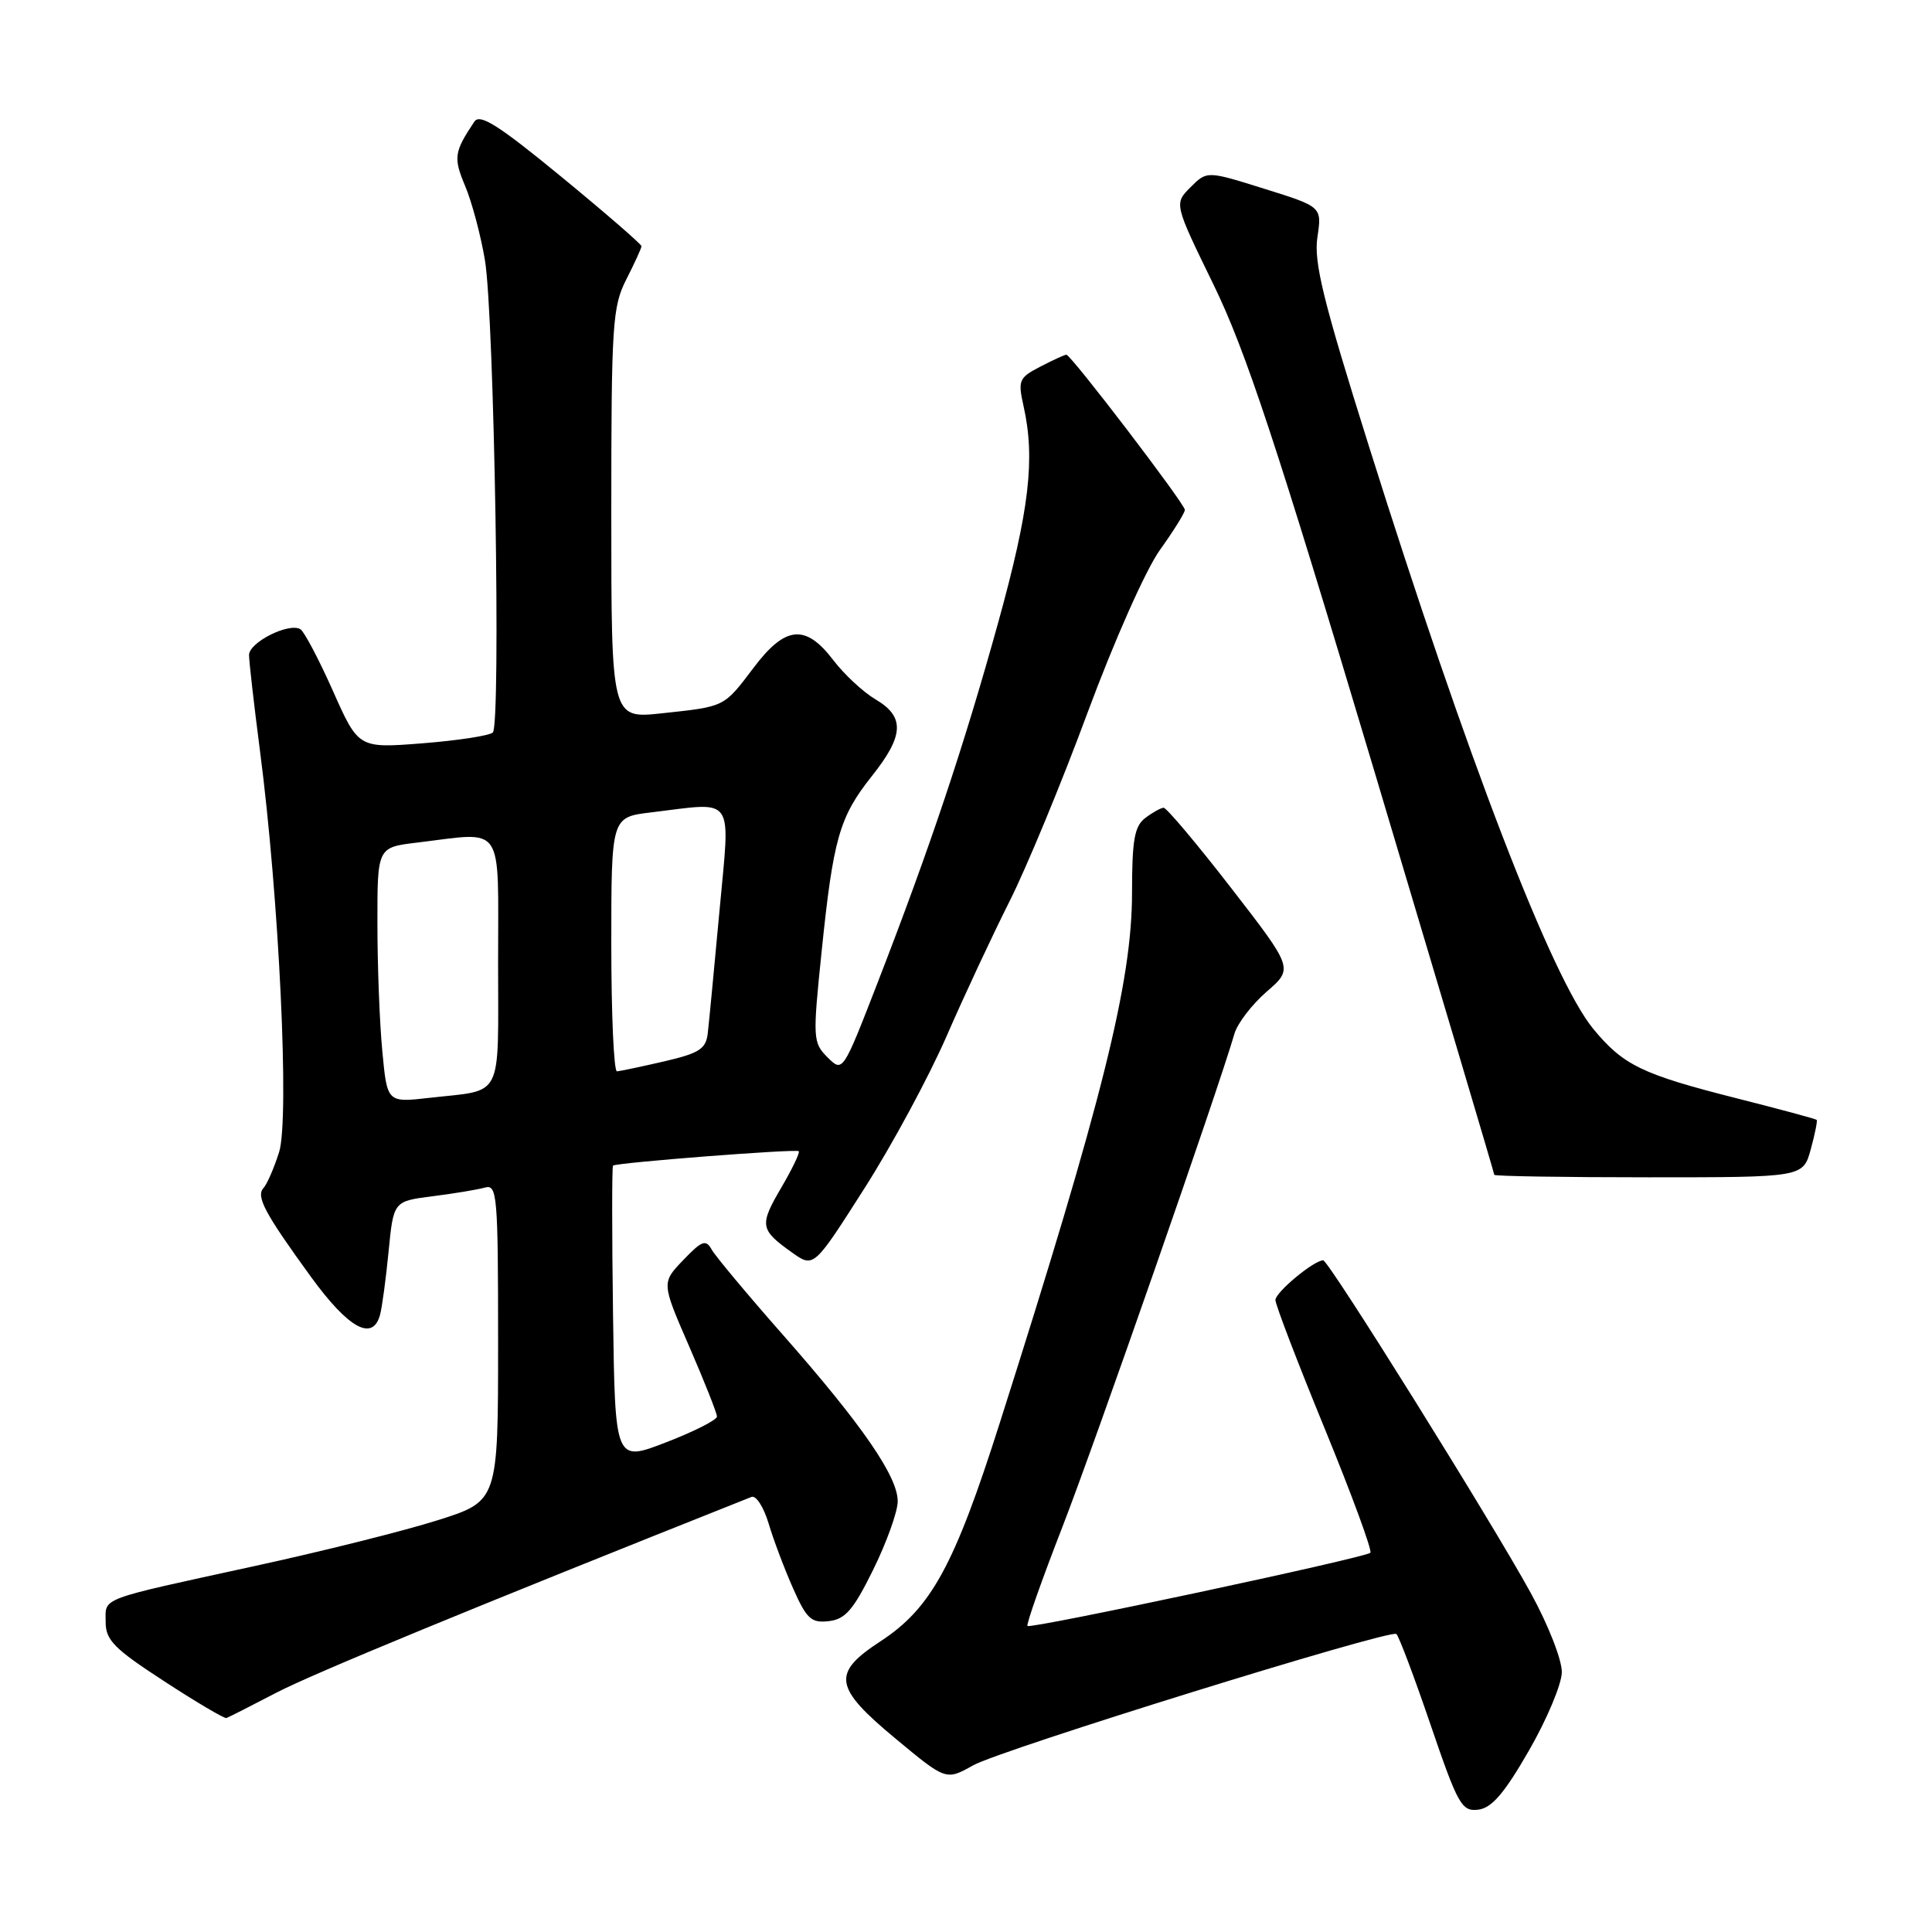 <?xml version="1.0" encoding="UTF-8" standalone="no"?>
<!DOCTYPE svg PUBLIC "-//W3C//DTD SVG 1.1//EN" "http://www.w3.org/Graphics/SVG/1.1/DTD/svg11.dtd" >
<svg xmlns="http://www.w3.org/2000/svg" xmlns:xlink="http://www.w3.org/1999/xlink" version="1.1" viewBox="0 0 256 256">
 <g >
 <path fill="currentColor"
d=" M 202.57 232.00 C 204.95 227.88 206.92 223.19 206.95 221.59 C 206.98 219.97 205.15 215.29 202.84 211.09 C 197.70 201.70 176.05 167.00 175.33 167.00 C 174.10 167.00 169.00 171.23 169.00 172.26 C 169.00 172.87 171.94 180.55 175.54 189.32 C 179.13 198.08 181.85 205.48 181.58 205.75 C 180.92 206.41 136.60 215.87 136.15 215.45 C 135.95 215.27 138.04 209.36 140.78 202.31 C 145.07 191.28 161.45 144.32 163.56 137.00 C 163.95 135.62 165.88 133.11 167.83 131.41 C 171.39 128.33 171.39 128.33 163.13 117.66 C 158.59 111.80 154.56 107.01 154.18 107.03 C 153.81 107.05 152.71 107.66 151.75 108.39 C 150.32 109.48 150.00 111.30 150.00 118.30 C 150.00 130.12 146.08 145.82 132.49 188.50 C 126.45 207.49 123.37 213.11 116.64 217.50 C 110.18 221.72 110.47 223.58 118.68 230.39 C 125.35 235.93 125.35 235.93 128.94 233.92 C 132.59 231.86 184.03 215.90 185.02 216.51 C 185.32 216.70 187.35 222.07 189.53 228.46 C 193.19 239.18 193.68 240.05 195.88 239.79 C 197.66 239.57 199.33 237.63 202.57 232.00 Z  M 36.64 224.28 C 41.51 221.75 62.45 213.12 99.58 198.35 C 100.17 198.11 101.19 199.68 101.84 201.85 C 102.48 204.01 103.94 207.88 105.08 210.45 C 106.88 214.52 107.49 215.08 109.82 214.81 C 112.01 214.56 113.08 213.32 115.70 208.00 C 117.46 204.43 118.92 200.37 118.95 198.99 C 119.02 195.72 114.26 188.82 103.72 176.85 C 99.04 171.54 94.81 166.47 94.31 165.59 C 93.53 164.19 93.02 164.37 90.53 166.97 C 87.65 169.97 87.65 169.97 91.33 178.43 C 93.35 183.08 95.00 187.25 95.00 187.70 C 95.00 188.15 91.96 189.69 88.25 191.12 C 81.50 193.73 81.50 193.73 81.23 174.22 C 81.08 163.49 81.08 154.59 81.23 154.45 C 81.65 154.06 105.46 152.21 105.84 152.54 C 106.02 152.71 104.98 154.89 103.51 157.39 C 100.60 162.37 100.69 162.93 104.94 165.96 C 107.82 168.01 107.82 168.01 114.50 157.53 C 118.18 151.77 123.10 142.65 125.44 137.27 C 127.78 131.90 131.53 123.88 133.76 119.45 C 135.99 115.03 140.65 103.78 144.10 94.45 C 147.66 84.85 151.82 75.50 153.69 72.88 C 155.51 70.34 157.00 67.95 157.00 67.56 C 157.00 66.77 141.91 47.00 141.30 47.00 C 141.08 47.00 139.53 47.71 137.85 48.58 C 135.01 50.05 134.86 50.39 135.63 53.83 C 137.19 60.80 136.40 67.55 132.26 82.51 C 127.70 98.95 123.27 112.20 116.25 130.31 C 111.67 142.11 111.67 142.11 109.65 140.10 C 107.71 138.15 107.68 137.64 108.86 126.17 C 110.41 111.10 111.22 108.26 115.50 102.87 C 119.80 97.47 119.93 94.98 116.01 92.67 C 114.37 91.70 111.84 89.35 110.40 87.45 C 106.73 82.65 104.06 82.91 99.87 88.46 C 95.87 93.74 96.14 93.61 87.67 94.52 C 81.00 95.23 81.00 95.23 81.00 68.08 C 81.00 42.89 81.15 40.64 83.00 37.00 C 84.10 34.84 85.00 32.87 85.00 32.62 C 85.00 32.37 80.23 28.23 74.40 23.44 C 66.09 16.61 63.59 15.02 62.86 16.11 C 60.16 20.15 60.06 20.89 61.64 24.66 C 62.53 26.77 63.71 31.20 64.26 34.50 C 65.49 41.92 66.39 96.02 65.30 97.06 C 64.86 97.48 60.67 98.12 56.00 98.49 C 47.50 99.16 47.50 99.16 44.12 91.56 C 42.26 87.38 40.32 83.70 39.81 83.38 C 38.30 82.45 33.00 85.11 33.00 86.79 C 33.00 87.64 33.65 93.32 34.44 99.42 C 36.98 118.88 38.38 148.29 36.98 152.67 C 36.31 154.78 35.38 156.91 34.93 157.40 C 33.88 158.53 35.06 160.73 41.24 169.24 C 46.19 176.03 49.37 177.78 50.35 174.25 C 50.62 173.29 51.13 169.50 51.49 165.83 C 52.14 159.17 52.14 159.17 57.32 158.51 C 60.17 158.15 63.29 157.63 64.25 157.36 C 65.88 156.90 66.00 158.34 66.00 177.89 C 66.00 198.91 66.00 198.91 57.99 201.44 C 53.58 202.84 42.67 205.57 33.74 207.51 C 12.80 212.08 14.00 211.62 14.00 214.93 C 14.00 217.33 15.13 218.47 21.75 222.77 C 26.01 225.55 29.73 227.74 30.00 227.65 C 30.27 227.56 33.26 226.04 36.64 224.28 Z  M 239.93 152.31 C 240.49 150.27 240.84 148.51 240.72 148.39 C 240.60 148.26 235.81 146.97 230.08 145.52 C 217.56 142.35 215.10 141.15 211.13 136.35 C 205.62 129.66 194.38 100.47 181.35 59.00 C 175.33 39.87 174.07 34.75 174.56 31.45 C 175.17 27.40 175.17 27.40 167.55 25.02 C 159.93 22.63 159.93 22.63 157.75 24.81 C 155.57 26.99 155.57 26.99 160.81 37.74 C 165.05 46.44 169.12 58.74 182.03 101.92 C 190.81 131.30 198.00 155.48 198.00 155.67 C 198.00 155.85 207.20 156.00 218.45 156.00 C 238.91 156.00 238.91 156.00 239.93 152.31 Z  M 50.66 139.30 C 50.30 135.56 50.01 127.95 50.01 122.39 C 50.00 112.28 50.00 112.28 55.25 111.65 C 66.98 110.24 66.00 108.80 66.00 127.43 C 66.00 145.99 66.83 144.34 56.90 145.47 C 51.30 146.11 51.30 146.11 50.66 139.30 Z  M 81.00 125.14 C 81.00 108.28 81.00 108.28 86.25 107.65 C 97.57 106.29 96.76 105.12 95.33 120.75 C 94.63 128.31 93.94 135.59 93.78 136.93 C 93.54 138.99 92.66 139.56 88.00 140.64 C 84.97 141.34 82.16 141.93 81.75 141.96 C 81.34 141.98 81.00 134.41 81.00 125.14 Z "/>
</g>
</svg>